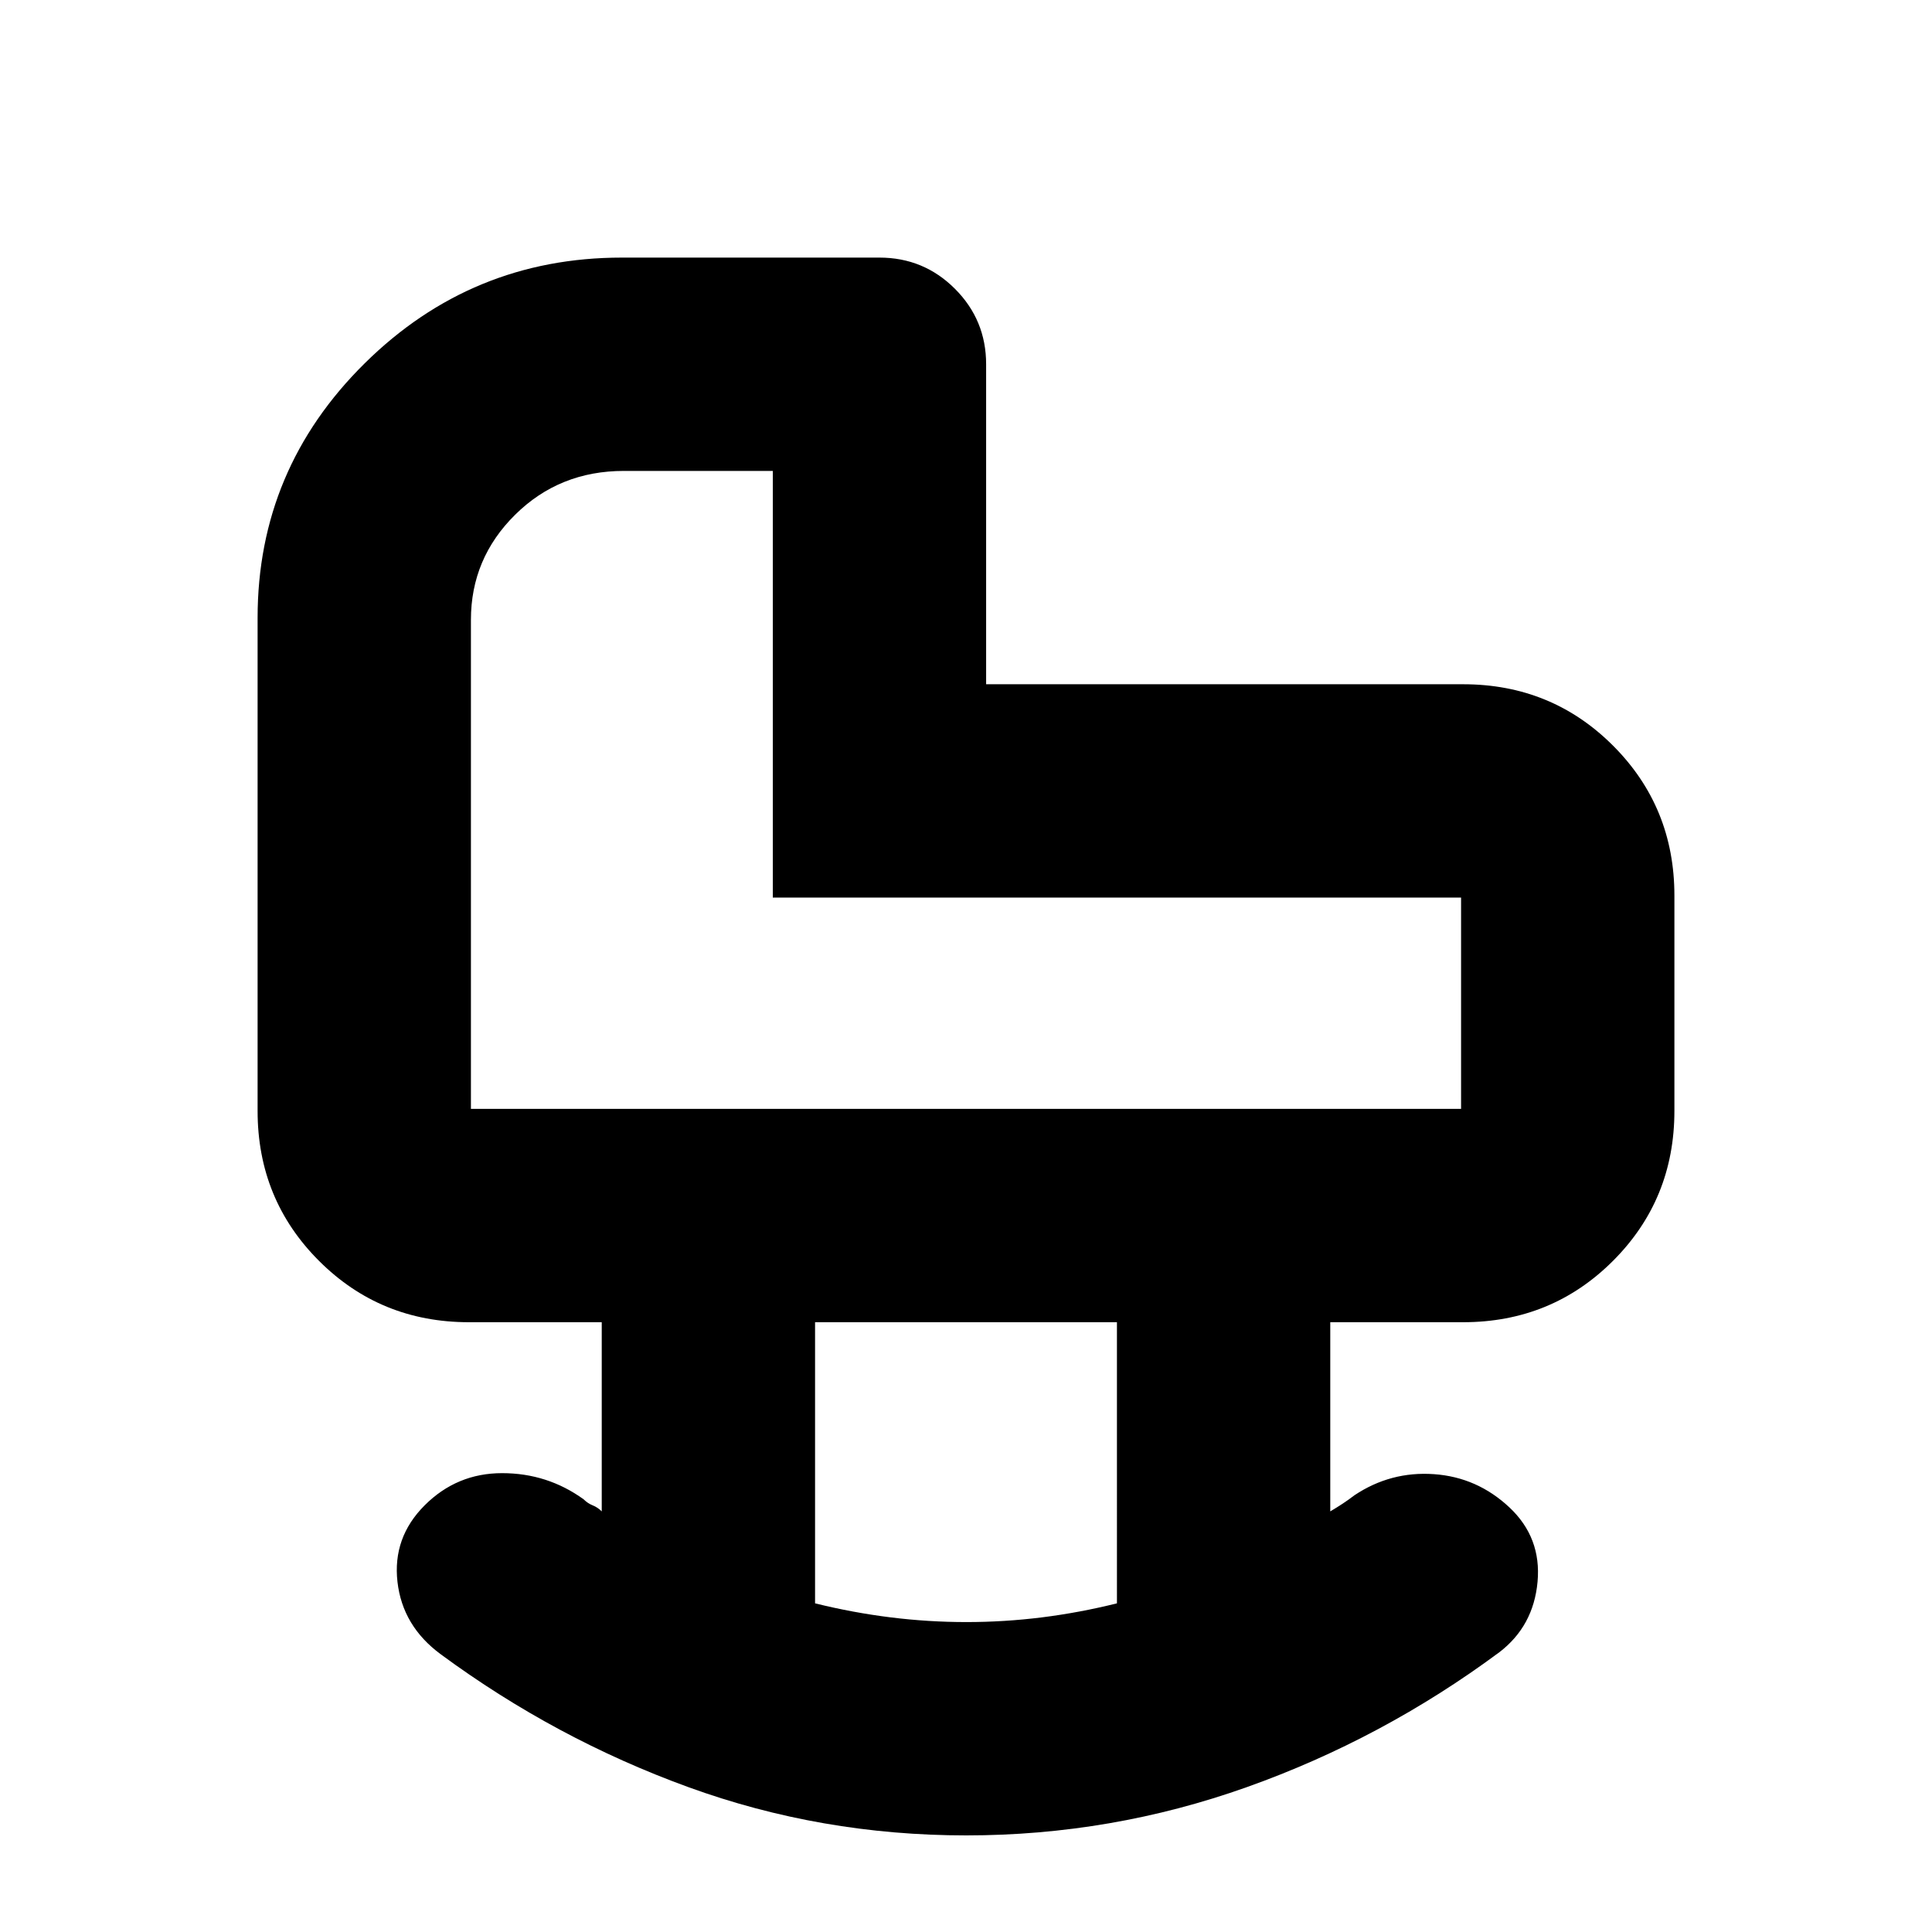 <svg xmlns="http://www.w3.org/2000/svg" height="24" viewBox="0 -960 960 960" width="24"><path d="M480.1-48Q408-48 342-72t-123-66q-19-14-21.5-36t13.5-38q16-16 38.5-16t40.5 13q2 2 4.5 3t4.5 3v-94h-66q-44 0-74.5-30.5T128-408v-245q0-73.84 53.17-126.42T309-832h128q22 0 37.5 15.5T490-779v159h237q44 0 74.5 30.5T832-515v107q0 44-30.5 74.5T727-303h-66v94q3.24-1.92 6.16-3.84T673-217q18-12 39.5-10.5T750-211q16 15 14 37t-19 35q-58 43-125.4 67T480.1-48Zm.1-106q18.8 0 37.47-2.33 18.66-2.33 37.33-6.98V-303H405v139.69q18.8 4.65 37.6 6.98t37.6 2.33ZM234-409h492v-105H384v-212h-74q-32 0-54 21.74-22 21.73-22 52.26v243Zm150-105Z"/></svg>